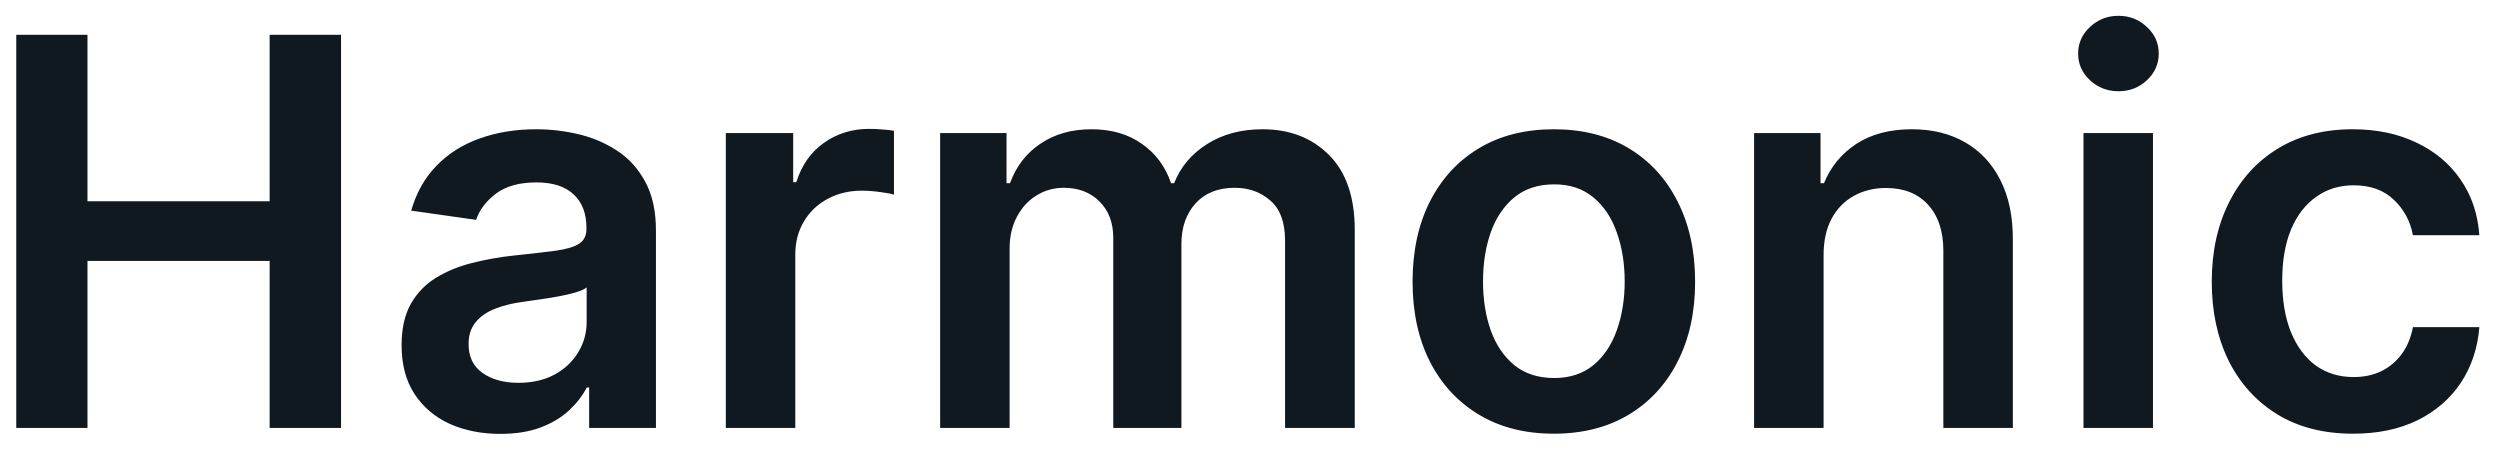 <svg width="111" height="20" viewBox="0 0 111 20" fill="none" xmlns="http://www.w3.org/2000/svg">
<path d="M0.722 19V1.545H3.884V8.935H11.972V1.545H15.142V19H11.972V11.585H3.884V19H0.722ZM22.212 19.264C21.382 19.264 20.635 19.116 19.97 18.821C19.311 18.52 18.788 18.077 18.402 17.491C18.021 16.906 17.831 16.185 17.831 15.327C17.831 14.588 17.967 13.977 18.24 13.494C18.513 13.011 18.885 12.625 19.357 12.335C19.828 12.046 20.359 11.827 20.95 11.679C21.547 11.526 22.163 11.415 22.8 11.347C23.567 11.267 24.189 11.196 24.666 11.133C25.143 11.065 25.49 10.963 25.706 10.827C25.928 10.685 26.038 10.466 26.038 10.171V10.119C26.038 9.477 25.848 8.98 25.467 8.628C25.087 8.276 24.538 8.099 23.822 8.099C23.067 8.099 22.467 8.264 22.024 8.594C21.587 8.923 21.291 9.312 21.138 9.761L18.257 9.352C18.484 8.557 18.859 7.892 19.382 7.358C19.905 6.818 20.544 6.415 21.3 6.148C22.055 5.875 22.891 5.739 23.805 5.739C24.436 5.739 25.064 5.812 25.689 5.96C26.314 6.108 26.885 6.352 27.402 6.693C27.919 7.028 28.334 7.486 28.646 8.065C28.965 8.645 29.124 9.369 29.124 10.239V19H26.158V17.202H26.055C25.868 17.565 25.604 17.906 25.263 18.224C24.928 18.537 24.504 18.79 23.993 18.983C23.487 19.171 22.893 19.264 22.212 19.264ZM23.013 16.997C23.632 16.997 24.169 16.875 24.624 16.631C25.078 16.381 25.428 16.051 25.672 15.642C25.922 15.233 26.047 14.787 26.047 14.304V12.761C25.95 12.841 25.785 12.915 25.553 12.983C25.325 13.051 25.07 13.111 24.785 13.162C24.501 13.213 24.22 13.258 23.942 13.298C23.663 13.338 23.422 13.372 23.217 13.401C22.757 13.463 22.345 13.565 21.982 13.707C21.618 13.849 21.331 14.048 21.121 14.304C20.91 14.554 20.805 14.878 20.805 15.276C20.805 15.844 21.013 16.273 21.428 16.562C21.842 16.852 22.371 16.997 23.013 16.997ZM32.226 19V5.909H35.217V8.091H35.354C35.592 7.335 36.001 6.753 36.581 6.344C37.166 5.929 37.834 5.722 38.584 5.722C38.754 5.722 38.945 5.73 39.155 5.747C39.371 5.759 39.55 5.778 39.692 5.807V8.645C39.561 8.599 39.354 8.56 39.07 8.526C38.791 8.486 38.521 8.466 38.26 8.466C37.697 8.466 37.192 8.588 36.743 8.832C36.3 9.071 35.95 9.403 35.695 9.83C35.439 10.256 35.311 10.747 35.311 11.304V19H32.226ZM41.742 19V5.909H44.69V8.134H44.844C45.117 7.384 45.568 6.798 46.199 6.378C46.83 5.952 47.582 5.739 48.457 5.739C49.344 5.739 50.091 5.955 50.699 6.386C51.312 6.812 51.744 7.395 51.994 8.134H52.131C52.42 7.406 52.909 6.827 53.597 6.395C54.29 5.957 55.111 5.739 56.06 5.739C57.264 5.739 58.247 6.119 59.008 6.881C59.77 7.642 60.151 8.753 60.151 10.213V19H57.057V10.69C57.057 9.878 56.841 9.284 56.409 8.909C55.977 8.528 55.449 8.338 54.824 8.338C54.08 8.338 53.497 8.571 53.077 9.037C52.662 9.497 52.455 10.097 52.455 10.835V19H49.429V10.562C49.429 9.886 49.224 9.347 48.815 8.943C48.412 8.54 47.883 8.338 47.23 8.338C46.787 8.338 46.383 8.452 46.02 8.679C45.656 8.901 45.367 9.216 45.151 9.625C44.935 10.028 44.827 10.5 44.827 11.04V19H41.742ZM68.991 19.256C67.712 19.256 66.604 18.974 65.667 18.412C64.729 17.849 64.002 17.062 63.485 16.051C62.974 15.04 62.718 13.858 62.718 12.506C62.718 11.153 62.974 9.969 63.485 8.952C64.002 7.935 64.729 7.145 65.667 6.582C66.604 6.02 67.712 5.739 68.991 5.739C70.269 5.739 71.377 6.02 72.315 6.582C73.252 7.145 73.977 7.935 74.488 8.952C75.005 9.969 75.263 11.153 75.263 12.506C75.263 13.858 75.005 15.04 74.488 16.051C73.977 17.062 73.252 17.849 72.315 18.412C71.377 18.974 70.269 19.256 68.991 19.256ZM69.008 16.784C69.701 16.784 70.281 16.594 70.746 16.213C71.212 15.827 71.559 15.31 71.786 14.662C72.019 14.014 72.136 13.293 72.136 12.497C72.136 11.696 72.019 10.972 71.786 10.324C71.559 9.67 71.212 9.151 70.746 8.764C70.281 8.378 69.701 8.185 69.008 8.185C68.298 8.185 67.707 8.378 67.235 8.764C66.769 9.151 66.42 9.67 66.187 10.324C65.96 10.972 65.846 11.696 65.846 12.497C65.846 13.293 65.96 14.014 66.187 14.662C66.42 15.31 66.769 15.827 67.235 16.213C67.707 16.594 68.298 16.784 69.008 16.784ZM80.967 11.329V19H77.882V5.909H80.831V8.134H80.984C81.285 7.401 81.766 6.818 82.425 6.386C83.09 5.955 83.91 5.739 84.888 5.739C85.791 5.739 86.578 5.932 87.249 6.318C87.925 6.705 88.447 7.264 88.817 7.997C89.192 8.73 89.376 9.619 89.371 10.665V19H86.285V11.142C86.285 10.267 86.058 9.582 85.604 9.088C85.155 8.594 84.533 8.347 83.737 8.347C83.197 8.347 82.717 8.466 82.297 8.705C81.882 8.938 81.555 9.276 81.317 9.719C81.084 10.162 80.967 10.699 80.967 11.329ZM92.507 19V5.909H95.592V19H92.507ZM94.058 4.051C93.57 4.051 93.149 3.889 92.797 3.565C92.445 3.236 92.269 2.841 92.269 2.381C92.269 1.915 92.445 1.52 92.797 1.196C93.149 0.866 93.57 0.702 94.058 0.702C94.553 0.702 94.973 0.866 95.32 1.196C95.672 1.52 95.848 1.915 95.848 2.381C95.848 2.841 95.672 3.236 95.32 3.565C94.973 3.889 94.553 4.051 94.058 4.051ZM104.475 19.256C103.168 19.256 102.046 18.969 101.109 18.395C100.177 17.821 99.458 17.028 98.952 16.017C98.452 15 98.202 13.829 98.202 12.506C98.202 11.176 98.458 10.003 98.969 8.986C99.481 7.963 100.202 7.168 101.134 6.599C102.072 6.026 103.18 5.739 104.458 5.739C105.521 5.739 106.461 5.935 107.279 6.327C108.103 6.713 108.759 7.261 109.248 7.972C109.737 8.676 110.015 9.5 110.083 10.443H107.134C107.015 9.812 106.731 9.287 106.282 8.866C105.839 8.44 105.245 8.227 104.501 8.227C103.87 8.227 103.316 8.398 102.839 8.739C102.362 9.074 101.989 9.557 101.722 10.188C101.461 10.818 101.33 11.574 101.33 12.454C101.33 13.347 101.461 14.114 101.722 14.756C101.984 15.392 102.35 15.883 102.822 16.23C103.299 16.571 103.859 16.741 104.501 16.741C104.955 16.741 105.362 16.656 105.719 16.486C106.083 16.31 106.387 16.057 106.631 15.727C106.876 15.398 107.043 14.997 107.134 14.526H110.083C110.009 15.452 109.737 16.273 109.265 16.989C108.793 17.699 108.151 18.256 107.339 18.659C106.526 19.057 105.572 19.256 104.475 19.256Z" fill="#101820"/>
</svg>
